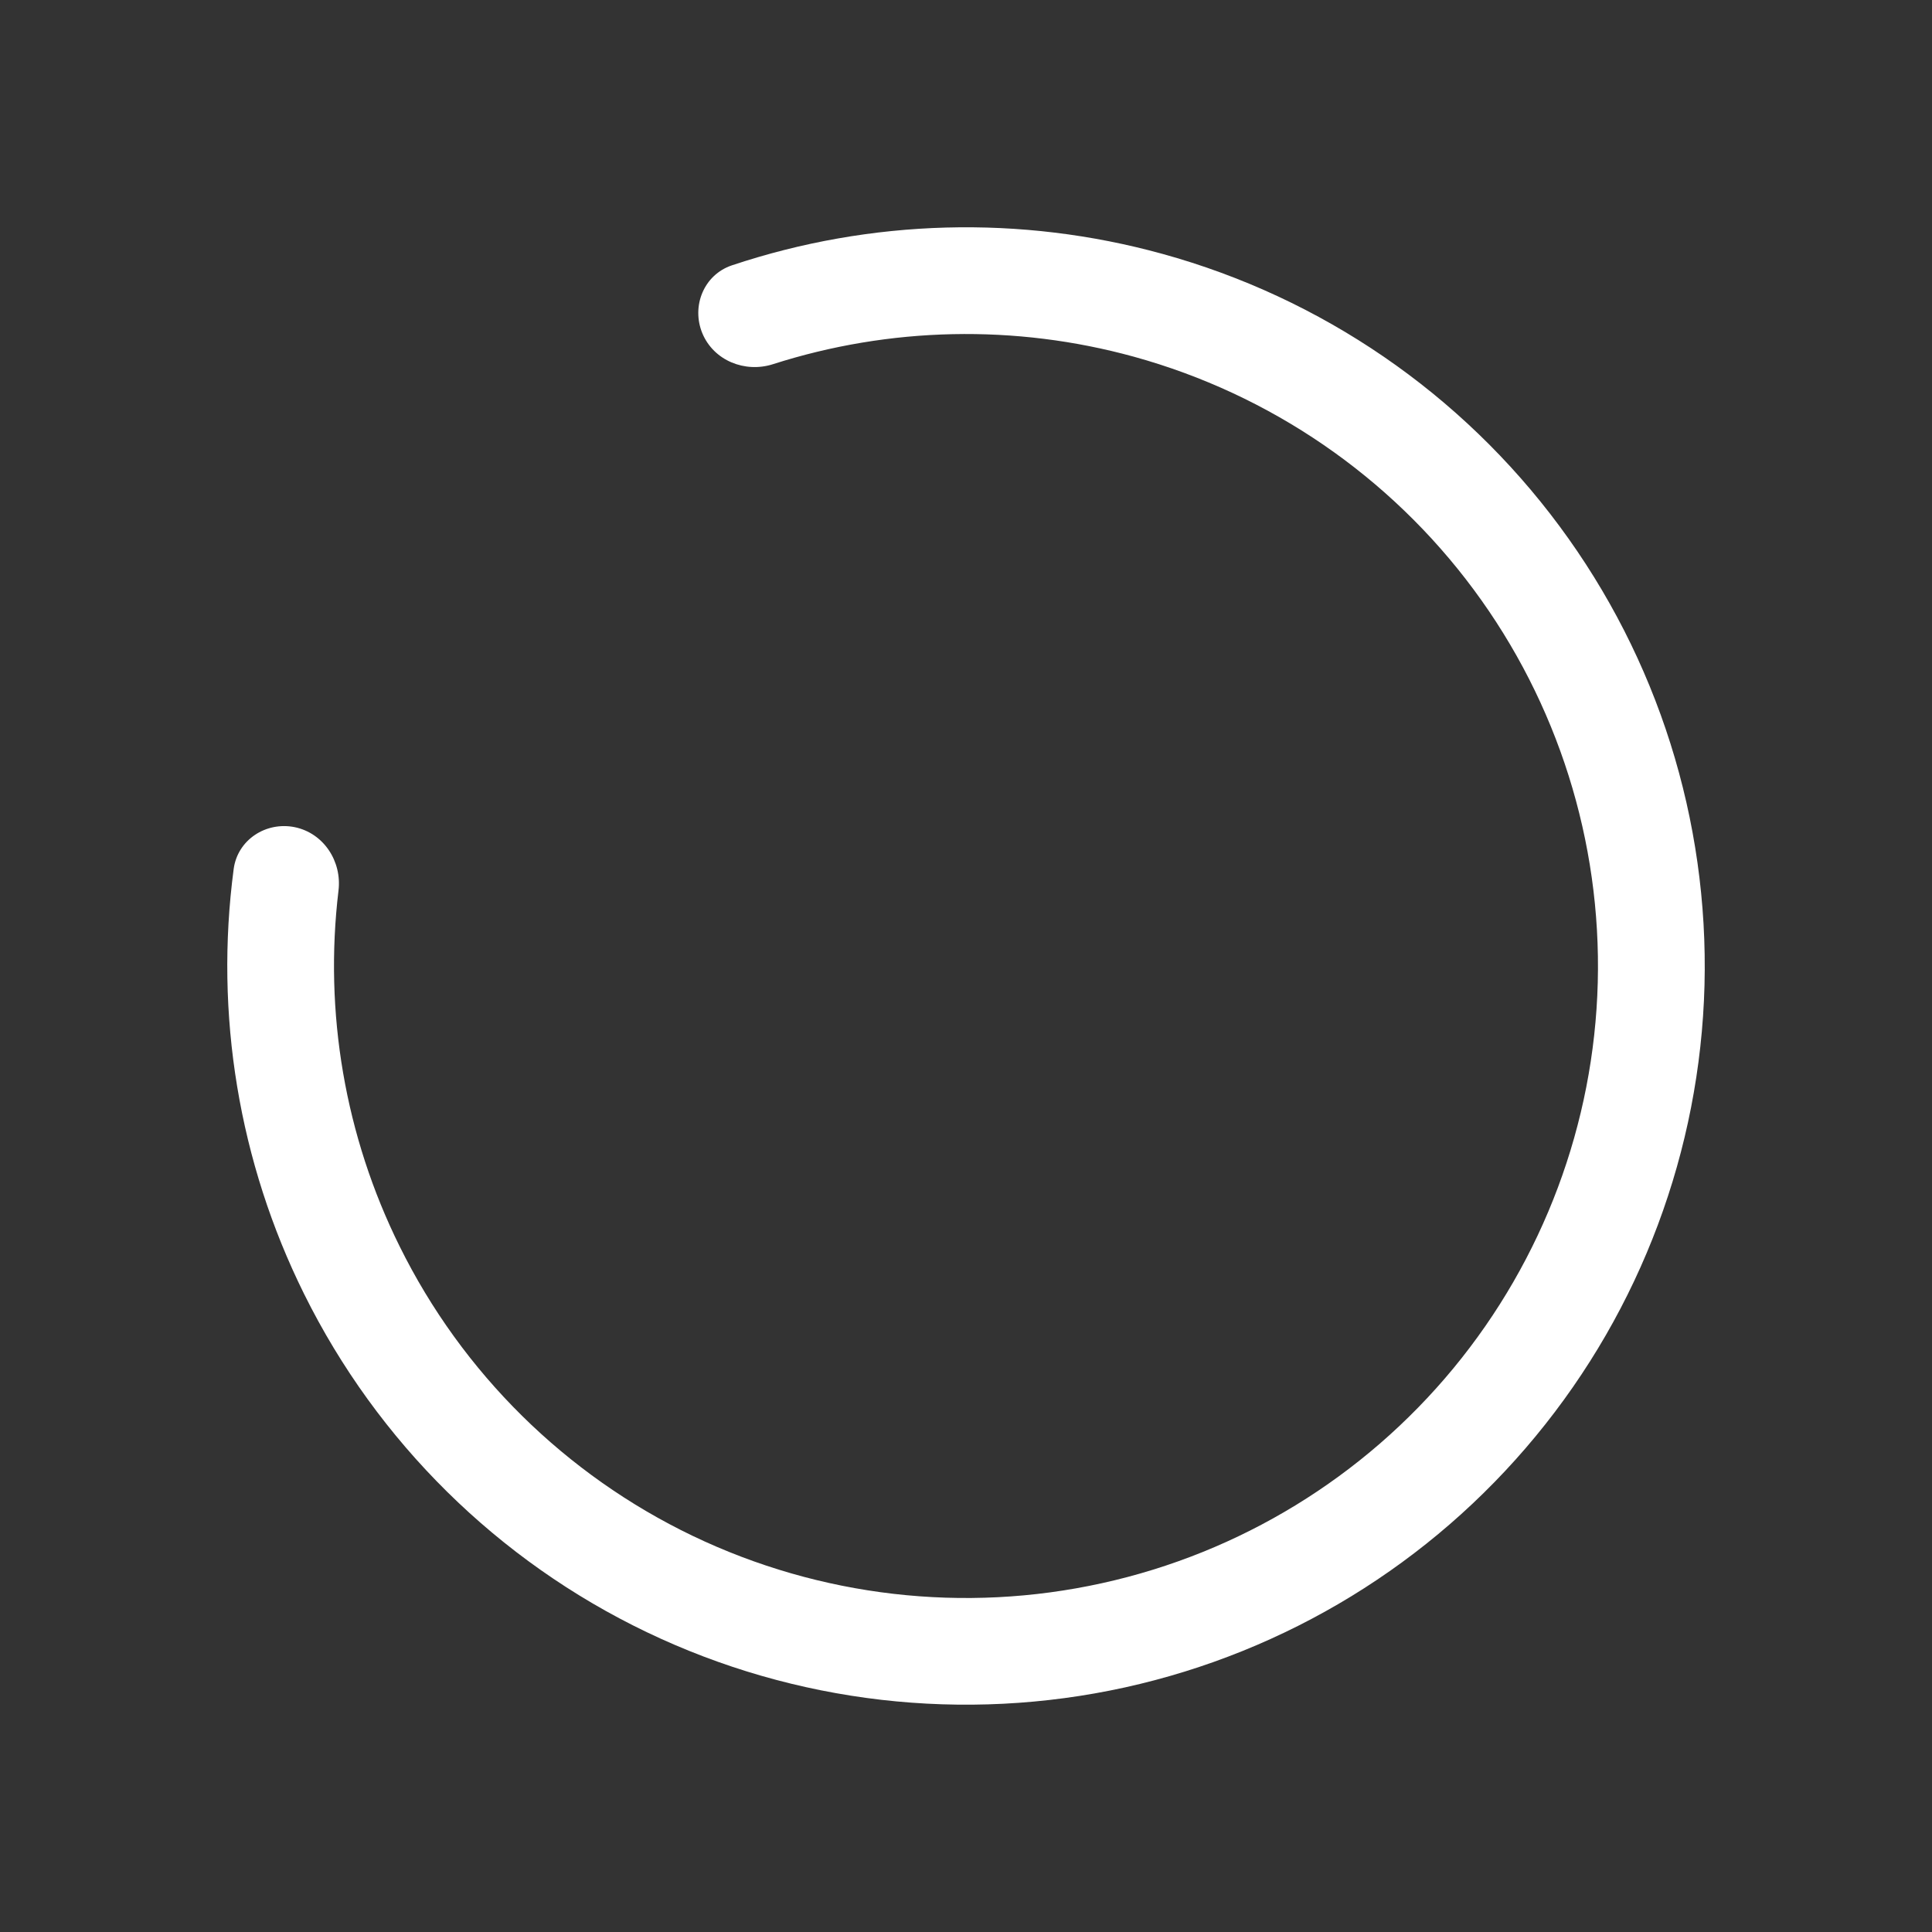 <svg width="20" height="20" viewBox="0 0 20 20" fill="none" xmlns="http://www.w3.org/2000/svg">
<rect x="0" y="0" width="20" height="20" fill="#333333" stroke="none"/>
<g clip-path="url(#clip0)">
<path d="M7.271 3.451C7.154 3.169 7.287 2.844 7.576 2.747C9.013 2.267 10.565 2.223 12.033 2.628C13.68 3.082 15.127 4.074 16.144 5.447C17.161 6.819 17.689 8.492 17.645 10.199C17.6 11.907 16.985 13.55 15.898 14.867C14.811 16.185 13.314 17.1 11.646 17.468C9.978 17.835 8.235 17.634 6.695 16.896C5.155 16.158 3.906 14.925 3.148 13.395C2.471 12.03 2.22 10.498 2.419 8.996C2.459 8.694 2.753 8.502 3.052 8.563C3.351 8.625 3.541 8.917 3.504 9.22C3.353 10.48 3.571 11.761 4.138 12.904C4.786 14.214 5.855 15.268 7.172 15.9C8.49 16.531 9.981 16.704 11.408 16.389C12.835 16.075 14.116 15.291 15.046 14.164C15.976 13.037 16.502 11.631 16.54 10.171C16.578 8.71 16.126 7.278 15.256 6.104C14.386 4.93 13.148 4.082 11.739 3.693C10.509 3.354 9.21 3.383 8.002 3.77C7.712 3.863 7.389 3.733 7.271 3.451Z" fill="url(#paint0_angular)"/>
</g>
<defs>
<radialGradient id="paint0_angular" cx="0" cy="0" r="1" gradientUnits="userSpaceOnUse" gradientTransform="translate(10 10) rotate(-176.532) scale(9.193)">
<stop offset="0.022" stop-color="#FFFFFF" stop-opacity="0"/>
<stop offset="0.167" stop-color="#FFFFFF"/>
<stop offset="0.765" stop-color="#FFFFFF"/>
</radialGradient>
<clipPath id="clip0">
<rect width="20" height="20" fill="white"/>
</clipPath>
</defs>
</svg>
